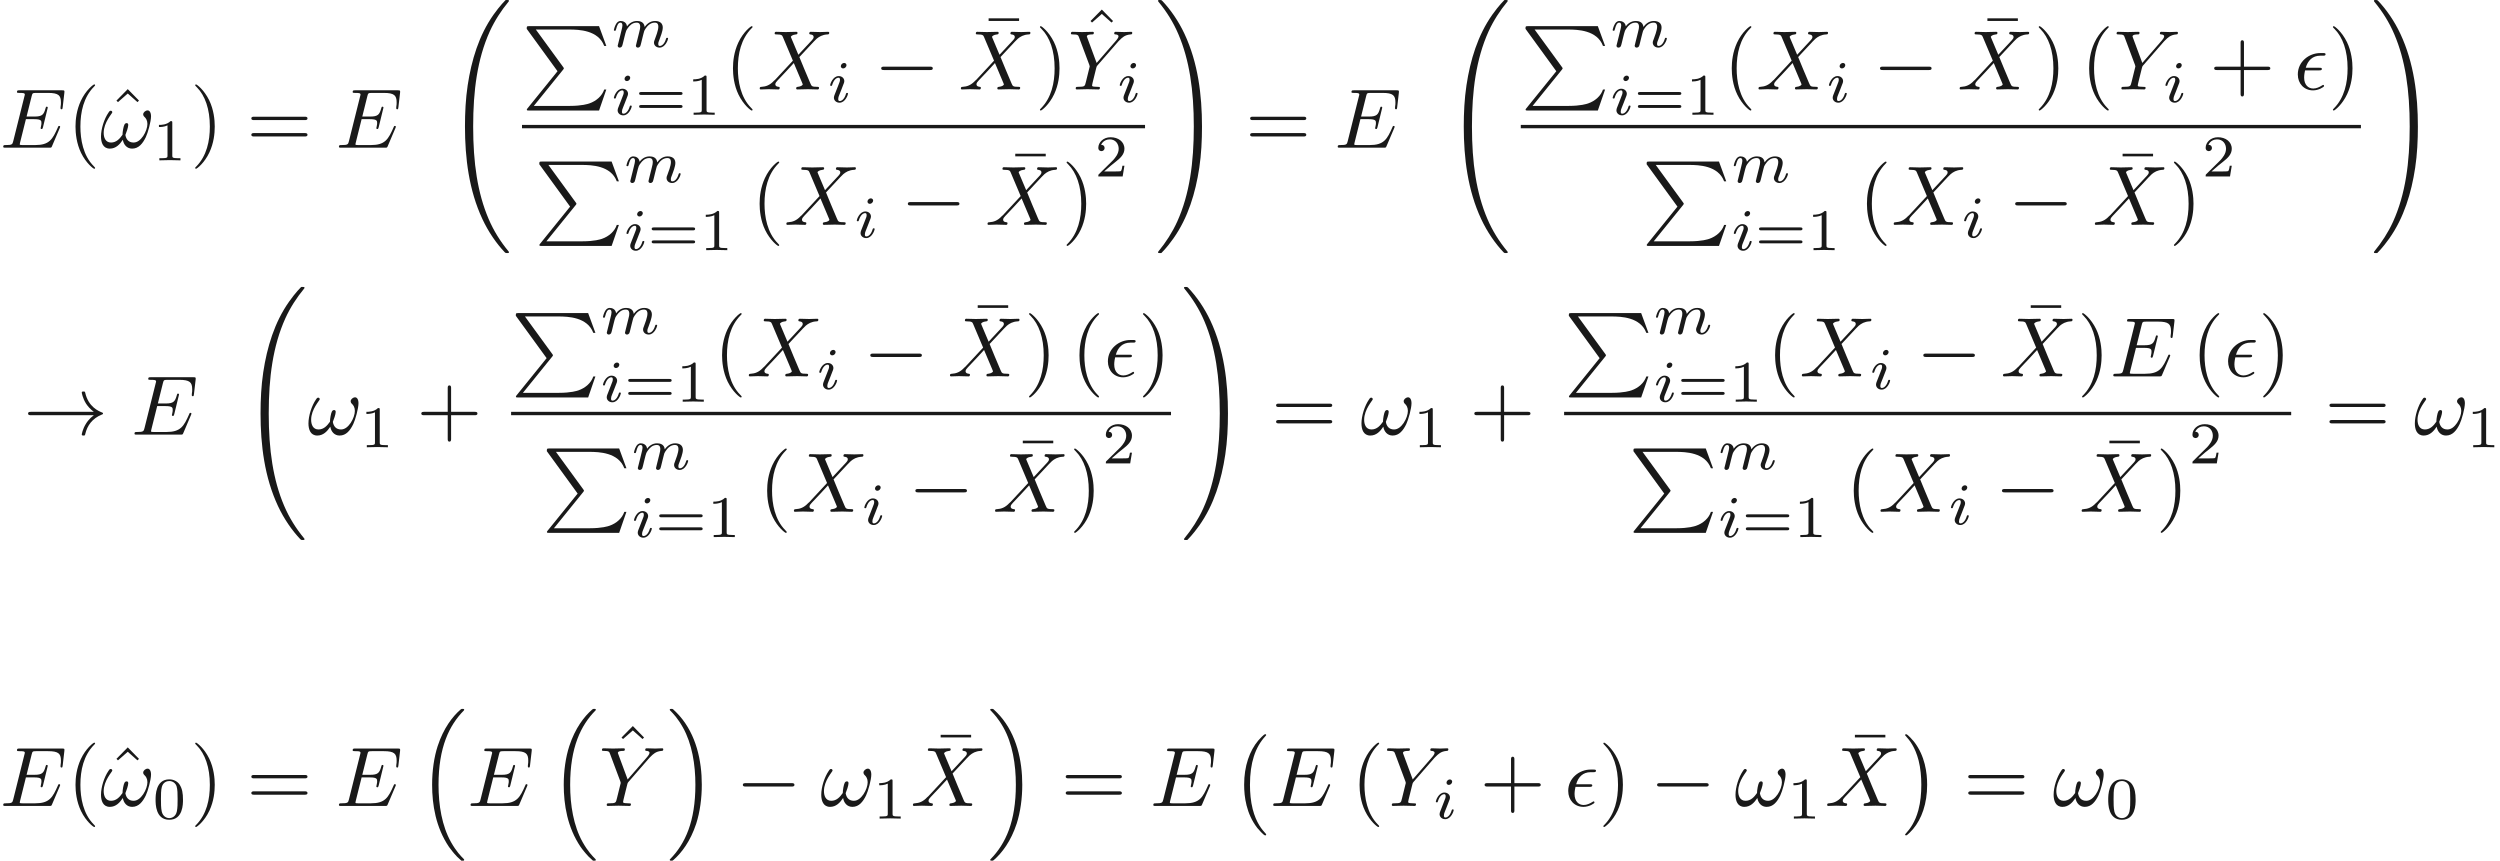 <ns0:svg xmlns:ns0="http://www.w3.org/2000/svg" xmlns:ns1="http://www.w3.org/1999/xlink" height="101.62pt" readme2tex:offset="0" version="1.1" viewBox="-7.612 -61.041 295.135 101.62" width="295.135pt" xmlns:readme2tex="http://github.com/leegao/readme2tex/">
<ns0:defs>
<ns0:path d="M6.565 -2.291C6.735 -2.291 6.914 -2.291 6.914 -2.491S6.735 -2.69 6.565 -2.69H1.176C1.006 -2.69 0.827 -2.69 0.827 -2.491S1.006 -2.291 1.176 -2.291H6.565Z" id="g0-0" />
<ns0:path d="M8.309 -2.291C7.761 -1.873 7.492 -1.465 7.412 -1.335C6.964 -0.648 6.884 -0.02 6.884 -0.01C6.884 0.11 7.004 0.11 7.083 0.11C7.253 0.11 7.263 0.09 7.303 -0.09C7.532 -1.066 8.12 -1.903 9.245 -2.361C9.365 -2.401 9.395 -2.421 9.395 -2.491S9.335 -2.59 9.315 -2.6C8.877 -2.77 7.671 -3.268 7.293 -4.941C7.263 -5.061 7.253 -5.091 7.083 -5.091C7.004 -5.091 6.884 -5.091 6.884 -4.971C6.884 -4.951 6.974 -4.324 7.392 -3.656C7.592 -3.357 7.88 -3.009 8.309 -2.69H0.907C0.727 -2.69 0.548 -2.69 0.548 -2.491S0.727 -2.291 0.907 -2.291H8.309Z" id="g0-33" />
<ns0:path d="M2.26 -4.359C2.26 -4.47 2.176 -4.624 1.981 -4.624C1.792 -4.624 1.59 -4.442 1.59 -4.24C1.59 -4.122 1.681 -3.975 1.869 -3.975C2.071 -3.975 2.26 -4.17 2.26 -4.359ZM0.837 -0.816C0.809 -0.725 0.774 -0.642 0.774 -0.523C0.774 -0.195 1.053 0.07 1.437 0.07C2.134 0.07 2.441 -0.893 2.441 -0.997C2.441 -1.088 2.35 -1.088 2.329 -1.088C2.232 -1.088 2.225 -1.046 2.197 -0.969C2.036 -0.411 1.73 -0.126 1.458 -0.126C1.318 -0.126 1.283 -0.216 1.283 -0.37C1.283 -0.53 1.332 -0.663 1.395 -0.816C1.465 -1.004 1.541 -1.193 1.618 -1.374C1.681 -1.541 1.932 -2.176 1.96 -2.26C1.981 -2.329 2.001 -2.413 2.001 -2.483C2.001 -2.81 1.723 -3.075 1.339 -3.075C0.649 -3.075 0.328 -2.127 0.328 -2.008C0.328 -1.918 0.425 -1.918 0.446 -1.918C0.544 -1.918 0.551 -1.953 0.572 -2.029C0.753 -2.629 1.06 -2.88 1.318 -2.88C1.43 -2.88 1.492 -2.824 1.492 -2.636C1.492 -2.476 1.451 -2.371 1.276 -1.939L0.837 -0.816Z" id="g2-105" />
<ns0:path d="M3.027 -0.565C2.992 -0.425 2.929 -0.188 2.929 -0.153C2.929 0 3.055 0.07 3.166 0.07C3.292 0.07 3.403 -0.021 3.438 -0.084S3.529 -0.37 3.564 -0.516C3.599 -0.649 3.675 -0.969 3.717 -1.144C3.759 -1.297 3.801 -1.451 3.836 -1.611C3.912 -1.911 3.912 -1.925 4.052 -2.141C4.275 -2.483 4.624 -2.88 5.168 -2.88C5.558 -2.88 5.579 -2.559 5.579 -2.392C5.579 -1.974 5.279 -1.2 5.168 -0.907C5.091 -0.711 5.063 -0.649 5.063 -0.53C5.063 -0.16 5.37 0.07 5.726 0.07C6.423 0.07 6.73 -0.893 6.73 -0.997C6.73 -1.088 6.639 -1.088 6.618 -1.088C6.521 -1.088 6.514 -1.046 6.486 -0.969C6.325 -0.411 6.025 -0.126 5.746 -0.126C5.6 -0.126 5.572 -0.223 5.572 -0.37C5.572 -0.53 5.607 -0.621 5.733 -0.934C5.816 -1.151 6.102 -1.89 6.102 -2.28C6.102 -2.392 6.102 -2.685 5.844 -2.887C5.726 -2.978 5.523 -3.075 5.196 -3.075C4.568 -3.075 4.184 -2.664 3.961 -2.371C3.905 -2.964 3.41 -3.075 3.055 -3.075C2.476 -3.075 2.085 -2.72 1.876 -2.441C1.827 -2.922 1.416 -3.075 1.13 -3.075C0.83 -3.075 0.669 -2.859 0.579 -2.699C0.425 -2.441 0.328 -2.043 0.328 -2.008C0.328 -1.918 0.425 -1.918 0.446 -1.918C0.544 -1.918 0.551 -1.939 0.6 -2.127C0.704 -2.538 0.837 -2.88 1.109 -2.88C1.29 -2.88 1.339 -2.727 1.339 -2.538C1.339 -2.406 1.276 -2.148 1.227 -1.96S1.109 -1.485 1.074 -1.332L0.851 -0.439C0.823 -0.349 0.781 -0.174 0.781 -0.153C0.781 0 0.907 0.07 1.018 0.07C1.144 0.07 1.255 -0.021 1.29 -0.084S1.381 -0.37 1.416 -0.516C1.451 -0.649 1.527 -0.969 1.569 -1.144C1.611 -1.297 1.653 -1.451 1.688 -1.611C1.764 -1.897 1.778 -1.953 1.981 -2.239C2.176 -2.518 2.504 -2.88 3.027 -2.88C3.431 -2.88 3.438 -2.525 3.438 -2.392C3.438 -2.218 3.417 -2.127 3.32 -1.736L3.027 -0.565Z" id="g2-109" />
<ns0:path d="M4.115 11.447C4.115 11.407 4.095 11.387 4.075 11.357C3.616 10.869 2.939 10.062 2.521 8.438C2.291 7.532 2.202 6.506 2.202 5.579C2.202 2.959 2.829 1.126 4.025 -0.169C4.115 -0.259 4.115 -0.279 4.115 -0.299C4.115 -0.399 4.035 -0.399 3.995 -0.399C3.846 -0.399 3.308 0.199 3.178 0.349C2.162 1.554 1.514 3.347 1.514 5.569C1.514 6.984 1.763 8.986 3.068 10.67C3.168 10.79 3.816 11.547 3.995 11.547C4.035 11.547 4.115 11.547 4.115 11.447Z" id="g5-0" />
<ns0:path d="M3.039 5.579C3.039 4.164 2.79 2.162 1.484 0.478C1.385 0.359 0.737 -0.399 0.558 -0.399C0.508 -0.399 0.438 -0.379 0.438 -0.299C0.438 -0.259 0.458 -0.229 0.498 -0.199C0.976 0.319 1.624 1.126 2.032 2.71C2.262 3.616 2.351 4.643 2.351 5.569C2.351 6.575 2.262 7.592 2.002 8.568C1.624 9.963 1.036 10.76 0.528 11.318C0.438 11.407 0.438 11.427 0.438 11.447C0.438 11.527 0.508 11.547 0.558 11.547C0.707 11.547 1.255 10.939 1.375 10.8C2.391 9.594 3.039 7.801 3.039 5.579Z" id="g5-1" />
<ns0:path d="M5.131 17.415C5.151 17.425 5.24 17.524 5.25 17.524H5.469C5.499 17.524 5.579 17.514 5.579 17.425C5.579 17.385 5.559 17.365 5.539 17.335C5.181 16.976 4.643 16.428 4.025 15.333C2.949 13.42 2.55 10.959 2.55 8.568C2.55 4.144 3.806 1.544 5.549 -0.219C5.579 -0.249 5.579 -0.279 5.579 -0.299C5.579 -0.399 5.509 -0.399 5.39 -0.399C5.26 -0.399 5.24 -0.399 5.151 -0.319C4.204 0.498 3.138 1.883 2.451 3.985C2.022 5.3 1.793 6.904 1.793 8.558C1.793 10.919 2.222 13.589 3.786 15.9C4.055 16.289 4.423 16.697 4.423 16.707C4.523 16.827 4.663 16.986 4.742 17.056L5.131 17.415Z" id="g5-16" />
<ns0:path d="M4.144 8.558C4.144 5.699 3.477 2.66 1.514 0.418C1.375 0.259 1.006 -0.13 0.767 -0.339C0.697 -0.399 0.677 -0.399 0.548 -0.399C0.448 -0.399 0.359 -0.399 0.359 -0.299C0.359 -0.259 0.399 -0.219 0.418 -0.199C0.757 0.149 1.295 0.697 1.913 1.793C2.989 3.706 3.387 6.167 3.387 8.558C3.387 12.882 2.192 15.522 0.399 17.345C0.379 17.365 0.359 17.395 0.359 17.425C0.359 17.524 0.448 17.524 0.548 17.524C0.677 17.524 0.697 17.524 0.787 17.445C1.733 16.628 2.8 15.243 3.487 13.141C3.925 11.776 4.144 10.162 4.144 8.558Z" id="g5-17" />
<ns0:path d="M7.542 29.38C7.542 29.35 7.542 29.33 7.482 29.26C6.526 28.105 5.729 26.829 5.141 25.445C3.836 22.396 3.318 18.829 3.318 14.545C3.318 10.301 3.806 6.575 5.28 3.308C5.858 2.042 6.615 0.867 7.502 -0.209C7.522 -0.239 7.542 -0.259 7.542 -0.299C7.542 -0.399 7.472 -0.399 7.323 -0.399S7.153 -0.399 7.133 -0.379C7.123 -0.369 6.506 0.229 5.729 1.325C3.995 3.776 3.118 6.705 2.67 9.674C2.431 11.278 2.351 12.912 2.351 14.535C2.351 18.262 2.819 22.067 4.413 25.474C5.121 26.989 6.067 28.354 7.054 29.39C7.143 29.469 7.153 29.479 7.323 29.479C7.472 29.479 7.542 29.479 7.542 29.38Z" id="g5-32" />
<ns0:path d="M5.529 14.545C5.529 10.819 5.061 7.014 3.467 3.606C2.76 2.092 1.813 0.727 0.827 -0.309C0.737 -0.389 0.727 -0.399 0.558 -0.399C0.418 -0.399 0.339 -0.399 0.339 -0.299C0.339 -0.259 0.379 -0.209 0.399 -0.179C1.355 0.976 2.152 2.252 2.74 3.636C4.045 6.685 4.563 10.252 4.563 14.535C4.563 18.78 4.075 22.506 2.6 25.773C2.022 27.039 1.265 28.214 0.379 29.29C0.369 29.31 0.339 29.35 0.339 29.38C0.339 29.479 0.418 29.479 0.558 29.479C0.707 29.479 0.727 29.479 0.747 29.46C0.757 29.45 1.375 28.852 2.152 27.756C3.885 25.305 4.762 22.376 5.21 19.407C5.45 17.803 5.529 16.169 5.529 14.545Z" id="g5-33" />
<ns0:path d="M4.194 5.32L0.658 9.694C0.578 9.793 0.568 9.813 0.568 9.853C0.568 9.963 0.658 9.963 0.837 9.963H9.096L9.953 7.482H9.704C9.455 8.229 8.787 8.837 7.94 9.126C7.781 9.176 7.093 9.415 5.629 9.415H1.395L4.852 5.141C4.922 5.051 4.941 5.021 4.941 4.981S4.932 4.932 4.872 4.842L1.634 0.399H5.579C6.715 0.399 9.006 0.468 9.704 2.331H9.953L9.096 0H0.837C0.568 0 0.558 0.01 0.558 0.319L4.194 5.32Z" id="g5-80" />
<ns0:path d="M3.599 -2.225C3.599 -2.992 3.508 -3.543 3.187 -4.031C2.971 -4.352 2.538 -4.631 1.981 -4.631C0.363 -4.631 0.363 -2.727 0.363 -2.225S0.363 0.139 1.981 0.139S3.599 -1.723 3.599 -2.225ZM1.981 -0.056C1.66 -0.056 1.234 -0.244 1.095 -0.816C0.997 -1.227 0.997 -1.799 0.997 -2.315C0.997 -2.824 0.997 -3.354 1.102 -3.738C1.248 -4.289 1.695 -4.435 1.981 -4.435C2.357 -4.435 2.72 -4.205 2.845 -3.801C2.957 -3.424 2.964 -2.922 2.964 -2.315C2.964 -1.799 2.964 -1.283 2.873 -0.844C2.734 -0.209 2.26 -0.056 1.981 -0.056Z" id="g4-48" />
<ns0:path d="M2.336 -4.435C2.336 -4.624 2.322 -4.631 2.127 -4.631C1.681 -4.191 1.046 -4.184 0.76 -4.184V-3.933C0.928 -3.933 1.388 -3.933 1.771 -4.129V-0.572C1.771 -0.342 1.771 -0.251 1.074 -0.251H0.809V0C0.934 -0.007 1.792 -0.028 2.05 -0.028C2.267 -0.028 3.145 -0.007 3.299 0V-0.251H3.034C2.336 -0.251 2.336 -0.342 2.336 -0.572V-4.435Z" id="g4-49" />
<ns0:path d="M3.522 -1.269H3.285C3.264 -1.116 3.194 -0.704 3.103 -0.635C3.048 -0.593 2.511 -0.593 2.413 -0.593H1.13C1.862 -1.241 2.106 -1.437 2.525 -1.764C3.041 -2.176 3.522 -2.608 3.522 -3.271C3.522 -4.115 2.783 -4.631 1.89 -4.631C1.025 -4.631 0.439 -4.024 0.439 -3.382C0.439 -3.027 0.739 -2.992 0.809 -2.992C0.976 -2.992 1.179 -3.11 1.179 -3.361C1.179 -3.487 1.13 -3.731 0.767 -3.731C0.983 -4.226 1.458 -4.38 1.785 -4.38C2.483 -4.38 2.845 -3.836 2.845 -3.271C2.845 -2.664 2.413 -2.183 2.19 -1.932L0.509 -0.272C0.439 -0.209 0.439 -0.195 0.439 0H3.313L3.522 -1.269Z" id="g4-50" />
<ns0:path d="M5.356 -2.343C5.461 -2.343 5.621 -2.343 5.621 -2.518C5.621 -2.685 5.454 -2.685 5.363 -2.685H0.746C0.656 -2.685 0.488 -2.685 0.488 -2.518C0.488 -2.343 0.649 -2.343 0.753 -2.343H5.356ZM5.363 -0.809C5.454 -0.809 5.621 -0.809 5.621 -0.976C5.621 -1.151 5.461 -1.151 5.356 -1.151H0.753C0.649 -1.151 0.488 -1.151 0.488 -0.976C0.488 -0.809 0.656 -0.809 0.746 -0.809H5.363Z" id="g4-61" />
<ns0:path d="M4.284 -5.569V-5.878H0.687V-5.569H4.284Z" id="g3-22" />
<ns0:path d="M3.298 2.391C3.298 2.361 3.298 2.341 3.128 2.172C1.883 0.917 1.564 -0.966 1.564 -2.491C1.564 -4.224 1.943 -5.958 3.168 -7.203C3.298 -7.323 3.298 -7.342 3.298 -7.372C3.298 -7.442 3.258 -7.472 3.198 -7.472C3.098 -7.472 2.202 -6.795 1.614 -5.529C1.106 -4.433 0.986 -3.328 0.986 -2.491C0.986 -1.714 1.096 -0.508 1.644 0.618C2.242 1.843 3.098 2.491 3.198 2.491C3.258 2.491 3.298 2.461 3.298 2.391Z" id="g3-40" />
<ns0:path d="M2.879 -2.491C2.879 -3.268 2.77 -4.473 2.222 -5.599C1.624 -6.824 0.767 -7.472 0.667 -7.472C0.608 -7.472 0.568 -7.432 0.568 -7.372C0.568 -7.342 0.568 -7.323 0.757 -7.143C1.733 -6.157 2.301 -4.573 2.301 -2.491C2.301 -0.787 1.933 0.966 0.697 2.222C0.568 2.341 0.568 2.361 0.568 2.391C0.568 2.451 0.608 2.491 0.667 2.491C0.767 2.491 1.664 1.813 2.252 0.548C2.76 -0.548 2.879 -1.654 2.879 -2.491Z" id="g3-41" />
<ns0:path d="M4.075 -2.291H6.854C6.994 -2.291 7.183 -2.291 7.183 -2.491S6.994 -2.69 6.854 -2.69H4.075V-5.479C4.075 -5.619 4.075 -5.808 3.875 -5.808S3.676 -5.619 3.676 -5.479V-2.69H0.887C0.747 -2.69 0.558 -2.69 0.558 -2.491S0.747 -2.291 0.887 -2.291H3.676V0.498C3.676 0.638 3.676 0.827 3.875 0.827S4.075 0.638 4.075 0.498V-2.291Z" id="g3-43" />
<ns0:path d="M6.844 -3.258C6.994 -3.258 7.183 -3.258 7.183 -3.457S6.994 -3.656 6.854 -3.656H0.887C0.747 -3.656 0.558 -3.656 0.558 -3.457S0.747 -3.258 0.897 -3.258H6.844ZM6.854 -1.325C6.994 -1.325 7.183 -1.325 7.183 -1.524S6.994 -1.724 6.844 -1.724H0.897C0.747 -1.724 0.558 -1.724 0.558 -1.524S0.747 -1.325 0.887 -1.325H6.854Z" id="g3-61" />
<ns0:path d="M2.491 -6.914L1.156 -5.559L1.335 -5.38L2.491 -6.396L3.636 -5.38L3.816 -5.559L2.491 -6.914Z" id="g3-94" />
<ns0:path d="M2.969 -2.252C3.128 -2.252 3.308 -2.252 3.308 -2.421C3.308 -2.56 3.188 -2.56 3.019 -2.56H1.405C1.644 -3.407 2.202 -3.985 3.108 -3.985H3.417C3.587 -3.985 3.746 -3.985 3.746 -4.154C3.746 -4.294 3.616 -4.294 3.447 -4.294H3.098C1.803 -4.294 0.468 -3.298 0.468 -1.773C0.468 -0.677 1.215 0.11 2.271 0.11C2.919 0.11 3.567 -0.289 3.567 -0.399C3.567 -0.428 3.557 -0.538 3.467 -0.538C3.447 -0.538 3.427 -0.538 3.337 -0.478C3.029 -0.279 2.66 -0.11 2.291 -0.11C1.714 -0.11 1.215 -0.528 1.215 -1.405C1.215 -1.753 1.295 -2.132 1.325 -2.252H2.969Z" id="g1-15" />
<ns0:path d="M6.027 -3.706C6.027 -4.154 5.848 -4.403 5.629 -4.403C5.37 -4.403 5.101 -4.164 5.101 -3.935C5.101 -3.836 5.151 -3.726 5.25 -3.636C5.42 -3.487 5.599 -3.218 5.599 -2.8C5.599 -2.401 5.41 -1.833 5.101 -1.375C4.802 -0.946 4.433 -0.608 3.965 -0.608C3.397 -0.608 3.088 -0.966 2.999 -1.504C3.108 -1.763 3.337 -2.401 3.337 -2.68C3.337 -2.8 3.288 -2.899 3.158 -2.899C3.078 -2.899 2.969 -2.879 2.889 -2.73C2.78 -2.531 2.66 -1.883 2.66 -1.524C2.331 -1.056 1.933 -0.608 1.305 -0.608C0.648 -0.608 0.438 -1.196 0.438 -1.753C0.438 -2.999 1.455 -4.045 1.455 -4.174C1.455 -4.284 1.375 -4.364 1.265 -4.364C1.136 -4.364 1.066 -4.234 1.006 -4.144C0.498 -3.407 0.12 -2.222 0.12 -1.315C0.12 -0.628 0.349 0.11 1.166 0.11C1.873 0.11 2.341 -0.389 2.7 -0.936C2.79 -0.359 3.178 0.11 3.796 0.11C4.573 0.11 5.051 -0.498 5.41 -1.245C5.649 -1.733 6.027 -3.088 6.027 -3.706Z" id="g1-33" />
<ns0:path d="M7.054 -2.321C7.073 -2.371 7.103 -2.441 7.103 -2.461C7.103 -2.471 7.103 -2.57 6.984 -2.57C6.894 -2.57 6.874 -2.511 6.854 -2.451C6.207 -0.976 5.838 -0.309 4.134 -0.309H2.68C2.54 -0.309 2.521 -0.309 2.461 -0.319C2.361 -0.329 2.331 -0.339 2.331 -0.418C2.331 -0.448 2.331 -0.468 2.381 -0.648L3.059 -3.367H4.045C4.892 -3.367 4.892 -3.158 4.892 -2.909C4.892 -2.839 4.892 -2.72 4.822 -2.421C4.802 -2.371 4.792 -2.341 4.792 -2.311C4.792 -2.262 4.832 -2.202 4.922 -2.202C5.001 -2.202 5.031 -2.252 5.071 -2.401L5.639 -4.732C5.639 -4.792 5.589 -4.842 5.519 -4.842C5.43 -4.842 5.41 -4.782 5.38 -4.663C5.171 -3.905 4.991 -3.676 4.075 -3.676H3.138L3.736 -6.077C3.826 -6.426 3.836 -6.466 4.274 -6.466H5.679C6.894 -6.466 7.193 -6.177 7.193 -5.36C7.193 -5.121 7.193 -5.101 7.153 -4.832C7.153 -4.772 7.143 -4.702 7.143 -4.653S7.173 -4.533 7.263 -4.533C7.372 -4.533 7.382 -4.593 7.402 -4.782L7.601 -6.506C7.631 -6.775 7.582 -6.775 7.333 -6.775H2.301C2.102 -6.775 2.002 -6.775 2.002 -6.575C2.002 -6.466 2.092 -6.466 2.281 -6.466C2.65 -6.466 2.929 -6.466 2.929 -6.286C2.929 -6.247 2.929 -6.227 2.879 -6.047L1.564 -0.777C1.465 -0.389 1.445 -0.309 0.658 -0.309C0.488 -0.309 0.379 -0.309 0.379 -0.12C0.379 0 0.468 0 0.658 0H5.828C6.057 0 6.067 -0.01 6.137 -0.169L7.054 -2.321Z" id="g1-69" />
<ns0:path d="M4.832 -4.095L3.995 -6.077C3.965 -6.157 3.945 -6.197 3.945 -6.207C3.945 -6.267 4.115 -6.456 4.533 -6.496C4.633 -6.506 4.732 -6.516 4.732 -6.685C4.732 -6.804 4.613 -6.804 4.583 -6.804C4.174 -6.804 3.746 -6.775 3.328 -6.775C3.078 -6.775 2.461 -6.804 2.212 -6.804C2.152 -6.804 2.032 -6.804 2.032 -6.605C2.032 -6.496 2.132 -6.496 2.262 -6.496C2.859 -6.496 2.919 -6.396 3.009 -6.177L4.184 -3.397L2.082 -1.136L1.953 -1.026C1.465 -0.498 0.996 -0.339 0.488 -0.309C0.359 -0.299 0.269 -0.299 0.269 -0.11C0.269 -0.1 0.269 0 0.399 0C0.697 0 1.026 -0.03 1.335 -0.03C1.704 -0.03 2.092 0 2.451 0C2.511 0 2.63 0 2.63 -0.199C2.63 -0.299 2.531 -0.309 2.511 -0.309C2.421 -0.319 2.112 -0.339 2.112 -0.618C2.112 -0.777 2.262 -0.936 2.381 -1.066L3.397 -2.142L4.294 -3.118L5.3 -0.737C5.34 -0.628 5.35 -0.618 5.35 -0.598C5.35 -0.518 5.161 -0.349 4.772 -0.309C4.663 -0.299 4.573 -0.289 4.573 -0.12C4.573 0 4.682 0 4.722 0C5.001 0 5.699 -0.03 5.978 -0.03C6.227 -0.03 6.834 0 7.083 0C7.153 0 7.273 0 7.273 -0.189C7.273 -0.309 7.173 -0.309 7.093 -0.309C6.426 -0.319 6.406 -0.349 6.237 -0.747C5.848 -1.674 5.181 -3.228 4.951 -3.826C5.629 -4.523 6.675 -5.709 6.994 -5.988C7.283 -6.227 7.661 -6.466 8.259 -6.496C8.389 -6.506 8.478 -6.506 8.478 -6.695C8.478 -6.705 8.478 -6.804 8.349 -6.804C8.05 -6.804 7.721 -6.775 7.412 -6.775C7.044 -6.775 6.665 -6.804 6.306 -6.804C6.247 -6.804 6.117 -6.804 6.117 -6.605C6.117 -6.535 6.167 -6.506 6.237 -6.496C6.326 -6.486 6.635 -6.466 6.635 -6.187C6.635 -6.047 6.526 -5.918 6.446 -5.828L4.832 -4.095Z" id="g1-88" />
<ns0:path d="M5.948 -5.669L6.087 -5.808C6.386 -6.107 6.715 -6.446 7.392 -6.496C7.502 -6.506 7.592 -6.506 7.592 -6.685C7.592 -6.765 7.542 -6.804 7.462 -6.804C7.203 -6.804 6.914 -6.775 6.645 -6.775C6.316 -6.775 5.968 -6.804 5.649 -6.804C5.589 -6.804 5.46 -6.804 5.46 -6.615C5.46 -6.506 5.559 -6.496 5.609 -6.496C5.679 -6.496 5.968 -6.476 5.968 -6.267C5.968 -6.097 5.738 -5.838 5.699 -5.788L3.387 -3.128L2.291 -6.087C2.232 -6.227 2.232 -6.247 2.232 -6.257C2.232 -6.496 2.72 -6.496 2.819 -6.496C2.959 -6.496 3.059 -6.496 3.059 -6.695C3.059 -6.804 2.939 -6.804 2.909 -6.804C2.63 -6.804 1.933 -6.775 1.654 -6.775C1.405 -6.775 0.787 -6.804 0.538 -6.804C0.478 -6.804 0.349 -6.804 0.349 -6.605C0.349 -6.496 0.448 -6.496 0.578 -6.496C1.176 -6.496 1.215 -6.406 1.305 -6.157L2.531 -2.879C2.54 -2.849 2.57 -2.74 2.57 -2.71S2.172 -1.076 2.122 -0.897C1.993 -0.349 1.983 -0.319 1.186 -0.309C0.996 -0.309 0.917 -0.309 0.917 -0.11C0.917 0 1.036 0 1.056 0C1.335 0 2.032 -0.03 2.311 -0.03S3.308 0 3.587 0C3.656 0 3.776 0 3.776 -0.199C3.776 -0.309 3.686 -0.309 3.497 -0.309C3.477 -0.309 3.288 -0.309 3.118 -0.329C2.909 -0.349 2.849 -0.369 2.849 -0.488C2.849 -0.558 2.939 -0.907 2.989 -1.116L3.337 -2.521C3.387 -2.71 3.397 -2.74 3.477 -2.829L5.948 -5.669Z" id="g1-89" />
</ns0:defs>
<ns0:g fill-opacity="0.9" id="page1">
<ns0:use x="-7.612" y="-43.606" ns1:href="#g1-69" />
<ns0:use x="0.316" y="-43.606" ns1:href="#g3-40" />
<ns0:use x="4.979" y="-43.606" ns1:href="#g3-94" />
<ns0:use x="4.191" y="-43.606" ns1:href="#g1-33" />
<ns0:use x="10.392" y="-42.112" ns1:href="#g4-49" />
<ns0:use x="14.861" y="-43.606" ns1:href="#g3-41" />
<ns0:use x="21.503" y="-43.606" ns1:href="#g3-61" />
<ns0:use x="32.019" y="-43.606" ns1:href="#g1-69" />
<ns0:use x="44.929" y="-60.643" ns1:href="#g5-32" />
<ns0:use x="54.012" y="-57.953" ns1:href="#g5-80" />
<ns0:use x="64.528" y="-55.49" ns1:href="#g2-109" />
<ns0:use x="64.528" y="-47.492" ns1:href="#g2-105" />
<ns0:use x="67.347" y="-47.492" ns1:href="#g4-61" />
<ns0:use x="73.463" y="-47.492" ns1:href="#g4-49" />
<ns0:use x="77.932" y="-50.481" ns1:href="#g3-40" />
<ns0:use x="81.806" y="-50.481" ns1:href="#g1-88" />
<ns0:use x="90.06" y="-48.986" ns1:href="#g2-105" />
<ns0:use x="95.591" y="-50.481" ns1:href="#g0-0" />
<ns0:use x="108.411" y="-52.999" ns1:href="#g3-22" />
<ns0:use x="105.553" y="-50.481" ns1:href="#g1-88" />
<ns0:use x="114.589" y="-50.481" ns1:href="#g3-41" />
<ns0:use x="119.971" y="-52.999" ns1:href="#g3-94" />
<ns0:use x="118.463" y="-50.481" ns1:href="#g1-89" />
<ns0:use x="124.247" y="-48.986" ns1:href="#g2-105" />
<ns0:rect height="0.398" width="73.552" x="54.012" y="-46.296" />
<ns0:use x="55.497" y="-41.968" ns1:href="#g5-80" />
<ns0:use x="66.013" y="-39.505" ns1:href="#g2-109" />
<ns0:use x="66.013" y="-31.507" ns1:href="#g2-105" />
<ns0:use x="68.832" y="-31.507" ns1:href="#g4-61" />
<ns0:use x="74.948" y="-31.507" ns1:href="#g4-49" />
<ns0:use x="81.078" y="-34.496" ns1:href="#g3-40" />
<ns0:use x="84.952" y="-34.496" ns1:href="#g1-88" />
<ns0:use x="93.206" y="-33.002" ns1:href="#g2-105" />
<ns0:use x="98.737" y="-34.496" ns1:href="#g0-0" />
<ns0:use x="111.557" y="-37.014" ns1:href="#g3-22" />
<ns0:use x="108.699" y="-34.496" ns1:href="#g1-88" />
<ns0:use x="117.735" y="-34.496" ns1:href="#g3-41" />
<ns0:use x="121.609" y="-40.208" ns1:href="#g4-50" />
<ns0:use x="128.759" y="-60.643" ns1:href="#g5-33" />
<ns0:use x="139.414" y="-43.606" ns1:href="#g3-61" />
<ns0:use x="149.93" y="-43.606" ns1:href="#g1-69" />
<ns0:use x="162.84" y="-60.643" ns1:href="#g5-32" />
<ns0:use x="171.922" y="-57.953" ns1:href="#g5-80" />
<ns0:use x="182.439" y="-55.49" ns1:href="#g2-109" />
<ns0:use x="182.439" y="-47.492" ns1:href="#g2-105" />
<ns0:use x="185.257" y="-47.492" ns1:href="#g4-61" />
<ns0:use x="191.373" y="-47.492" ns1:href="#g4-49" />
<ns0:use x="195.843" y="-50.481" ns1:href="#g3-40" />
<ns0:use x="199.717" y="-50.481" ns1:href="#g1-88" />
<ns0:use x="207.971" y="-48.986" ns1:href="#g2-105" />
<ns0:use x="213.502" y="-50.481" ns1:href="#g0-0" />
<ns0:use x="226.322" y="-52.999" ns1:href="#g3-22" />
<ns0:use x="223.464" y="-50.481" ns1:href="#g1-88" />
<ns0:use x="232.5" y="-50.481" ns1:href="#g3-41" />
<ns0:use x="238.035" y="-50.481" ns1:href="#g3-40" />
<ns0:use x="241.909" y="-50.481" ns1:href="#g1-89" />
<ns0:use x="247.693" y="-48.986" ns1:href="#g2-105" />
<ns0:use x="253.223" y="-50.481" ns1:href="#g3-43" />
<ns0:use x="263.186" y="-50.481" ns1:href="#g1-15" />
<ns0:use x="267.23" y="-50.481" ns1:href="#g3-41" />
<ns0:rect height="0.398" width="99.182" x="171.922" y="-46.296" />
<ns0:use x="186.223" y="-41.968" ns1:href="#g5-80" />
<ns0:use x="196.739" y="-39.505" ns1:href="#g2-109" />
<ns0:use x="196.739" y="-31.507" ns1:href="#g2-105" />
<ns0:use x="199.558" y="-31.507" ns1:href="#g4-61" />
<ns0:use x="205.674" y="-31.507" ns1:href="#g4-49" />
<ns0:use x="211.803" y="-34.496" ns1:href="#g3-40" />
<ns0:use x="215.678" y="-34.496" ns1:href="#g1-88" />
<ns0:use x="223.931" y="-33.002" ns1:href="#g2-105" />
<ns0:use x="229.462" y="-34.496" ns1:href="#g0-0" />
<ns0:use x="242.282" y="-37.014" ns1:href="#g3-22" />
<ns0:use x="239.425" y="-34.496" ns1:href="#g1-88" />
<ns0:use x="248.46" y="-34.496" ns1:href="#g3-41" />
<ns0:use x="252.335" y="-40.208" ns1:href="#g4-50" />
<ns0:use x="272.3" y="-60.643" ns1:href="#g5-33" />
<ns0:use x="-4.845" y="-9.733" ns1:href="#g0-33" />
<ns0:use x="7.885" y="-9.733" ns1:href="#g1-69" />
<ns0:use x="20.795" y="-26.769" ns1:href="#g5-32" />
<ns0:use x="28.682" y="-9.733" ns1:href="#g1-33" />
<ns0:use x="34.883" y="-8.239" ns1:href="#g4-49" />
<ns0:use x="41.567" y="-9.733" ns1:href="#g3-43" />
<ns0:use x="52.725" y="-24.079" ns1:href="#g5-80" />
<ns0:use x="63.241" y="-21.616" ns1:href="#g2-109" />
<ns0:use x="63.241" y="-13.618" ns1:href="#g2-105" />
<ns0:use x="66.06" y="-13.618" ns1:href="#g4-61" />
<ns0:use x="72.176" y="-13.618" ns1:href="#g4-49" />
<ns0:use x="76.645" y="-16.607" ns1:href="#g3-40" />
<ns0:use x="80.519" y="-16.607" ns1:href="#g1-88" />
<ns0:use x="88.773" y="-15.113" ns1:href="#g2-105" />
<ns0:use x="94.304" y="-16.607" ns1:href="#g0-0" />
<ns0:use x="107.124" y="-19.126" ns1:href="#g3-22" />
<ns0:use x="104.266" y="-16.607" ns1:href="#g1-88" />
<ns0:use x="113.302" y="-16.607" ns1:href="#g3-41" />
<ns0:use x="118.837" y="-16.607" ns1:href="#g3-40" />
<ns0:use x="122.711" y="-16.607" ns1:href="#g1-15" />
<ns0:use x="126.755" y="-16.607" ns1:href="#g3-41" />
<ns0:rect height="0.398" width="77.905" x="52.725" y="-12.423" />
<ns0:use x="56.386" y="-8.095" ns1:href="#g5-80" />
<ns0:use x="66.902" y="-5.632" ns1:href="#g2-109" />
<ns0:use x="66.902" y="2.366" ns1:href="#g2-105" />
<ns0:use x="69.721" y="2.366" ns1:href="#g4-61" />
<ns0:use x="75.837" y="2.366" ns1:href="#g4-49" />
<ns0:use x="81.967" y="-0.623" ns1:href="#g3-40" />
<ns0:use x="85.841" y="-0.623" ns1:href="#g1-88" />
<ns0:use x="94.095" y="0.872" ns1:href="#g2-105" />
<ns0:use x="99.626" y="-0.623" ns1:href="#g0-0" />
<ns0:use x="112.446" y="-3.141" ns1:href="#g3-22" />
<ns0:use x="109.588" y="-0.623" ns1:href="#g1-88" />
<ns0:use x="118.624" y="-0.623" ns1:href="#g3-41" />
<ns0:use x="122.498" y="-6.335" ns1:href="#g4-50" />
<ns0:use x="131.825" y="-26.769" ns1:href="#g5-33" />
<ns0:use x="142.479" y="-9.733" ns1:href="#g3-61" />
<ns0:use x="152.995" y="-9.733" ns1:href="#g1-33" />
<ns0:use x="159.197" y="-8.239" ns1:href="#g4-49" />
<ns0:use x="165.88" y="-9.733" ns1:href="#g3-43" />
<ns0:use x="177.038" y="-24.079" ns1:href="#g5-80" />
<ns0:use x="187.554" y="-21.616" ns1:href="#g2-109" />
<ns0:use x="187.554" y="-13.618" ns1:href="#g2-105" />
<ns0:use x="190.373" y="-13.618" ns1:href="#g4-61" />
<ns0:use x="196.489" y="-13.618" ns1:href="#g4-49" />
<ns0:use x="200.958" y="-16.607" ns1:href="#g3-40" />
<ns0:use x="204.833" y="-16.607" ns1:href="#g1-88" />
<ns0:use x="213.086" y="-15.113" ns1:href="#g2-105" />
<ns0:use x="218.617" y="-16.607" ns1:href="#g0-0" />
<ns0:use x="231.437" y="-19.126" ns1:href="#g3-22" />
<ns0:use x="228.58" y="-16.607" ns1:href="#g1-88" />
<ns0:use x="237.615" y="-16.607" ns1:href="#g3-41" />
<ns0:use x="241.49" y="-16.607" ns1:href="#g1-69" />
<ns0:use x="251.079" y="-16.607" ns1:href="#g3-40" />
<ns0:use x="254.953" y="-16.607" ns1:href="#g1-15" />
<ns0:use x="258.997" y="-16.607" ns1:href="#g3-41" />
<ns0:rect height="0.398" width="85.833" x="177.038" y="-12.423" />
<ns0:use x="184.664" y="-8.095" ns1:href="#g5-80" />
<ns0:use x="195.18" y="-5.632" ns1:href="#g2-109" />
<ns0:use x="195.18" y="2.366" ns1:href="#g2-105" />
<ns0:use x="197.999" y="2.366" ns1:href="#g4-61" />
<ns0:use x="204.115" y="2.366" ns1:href="#g4-49" />
<ns0:use x="210.245" y="-0.623" ns1:href="#g3-40" />
<ns0:use x="214.119" y="-0.623" ns1:href="#g1-88" />
<ns0:use x="222.373" y="0.872" ns1:href="#g2-105" />
<ns0:use x="227.903" y="-0.623" ns1:href="#g0-0" />
<ns0:use x="240.723" y="-3.141" ns1:href="#g3-22" />
<ns0:use x="237.866" y="-0.623" ns1:href="#g1-88" />
<ns0:use x="246.902" y="-0.623" ns1:href="#g3-41" />
<ns0:use x="250.776" y="-6.335" ns1:href="#g4-50" />
<ns0:use x="266.834" y="-9.733" ns1:href="#g3-61" />
<ns0:use x="277.35" y="-9.733" ns1:href="#g1-33" />
<ns0:use x="283.551" y="-8.239" ns1:href="#g4-49" />
<ns0:use x="-7.612" y="34.103" ns1:href="#g1-69" />
<ns0:use x="0.316" y="34.103" ns1:href="#g3-40" />
<ns0:use x="4.979" y="34.103" ns1:href="#g3-94" />
<ns0:use x="4.191" y="34.103" ns1:href="#g1-33" />
<ns0:use x="10.392" y="35.597" ns1:href="#g4-48" />
<ns0:use x="14.861" y="34.103" ns1:href="#g3-41" />
<ns0:use x="21.503" y="34.103" ns1:href="#g3-61" />
<ns0:use x="32.019" y="34.103" ns1:href="#g1-69" />
<ns0:use x="41.608" y="23.044" ns1:href="#g5-16" />
<ns0:use x="47.558" y="34.103" ns1:href="#g1-69" />
<ns0:use x="57.147" y="23.044" ns1:href="#g5-16" />
<ns0:use x="64.605" y="31.584" ns1:href="#g3-94" />
<ns0:use x="63.097" y="34.103" ns1:href="#g1-89" />
<ns0:use x="71.095" y="23.044" ns1:href="#g5-17" />
<ns0:use x="79.259" y="34.103" ns1:href="#g0-0" />
<ns0:use x="89.221" y="34.103" ns1:href="#g1-33" />
<ns0:use x="95.422" y="35.597" ns1:href="#g4-49" />
<ns0:use x="102.749" y="31.584" ns1:href="#g3-22" />
<ns0:use x="99.892" y="34.103" ns1:href="#g1-88" />
<ns0:use x="108.927" y="23.044" ns1:href="#g5-17" />
<ns0:use x="117.645" y="34.103" ns1:href="#g3-61" />
<ns0:use x="128.161" y="34.103" ns1:href="#g1-69" />
<ns0:use x="137.75" y="26.033" ns1:href="#g5-0" />
<ns0:use x="142.316" y="34.103" ns1:href="#g1-69" />
<ns0:use x="151.905" y="34.103" ns1:href="#g3-40" />
<ns0:use x="155.779" y="34.103" ns1:href="#g1-89" />
<ns0:use x="161.563" y="35.597" ns1:href="#g2-105" />
<ns0:use x="167.094" y="34.103" ns1:href="#g3-43" />
<ns0:use x="177.056" y="34.103" ns1:href="#g1-15" />
<ns0:use x="181.1" y="34.103" ns1:href="#g3-41" />
<ns0:use x="187.189" y="34.103" ns1:href="#g0-0" />
<ns0:use x="197.151" y="34.103" ns1:href="#g1-33" />
<ns0:use x="203.352" y="35.597" ns1:href="#g4-49" />
<ns0:use x="210.679" y="31.584" ns1:href="#g3-22" />
<ns0:use x="207.822" y="34.103" ns1:href="#g1-88" />
<ns0:use x="216.857" y="26.033" ns1:href="#g5-1" />
<ns0:use x="224.191" y="34.103" ns1:href="#g3-61" />
<ns0:use x="234.707" y="34.103" ns1:href="#g1-33" />
<ns0:use x="240.908" y="35.597" ns1:href="#g4-48" />
</ns0:g>
</ns0:svg>